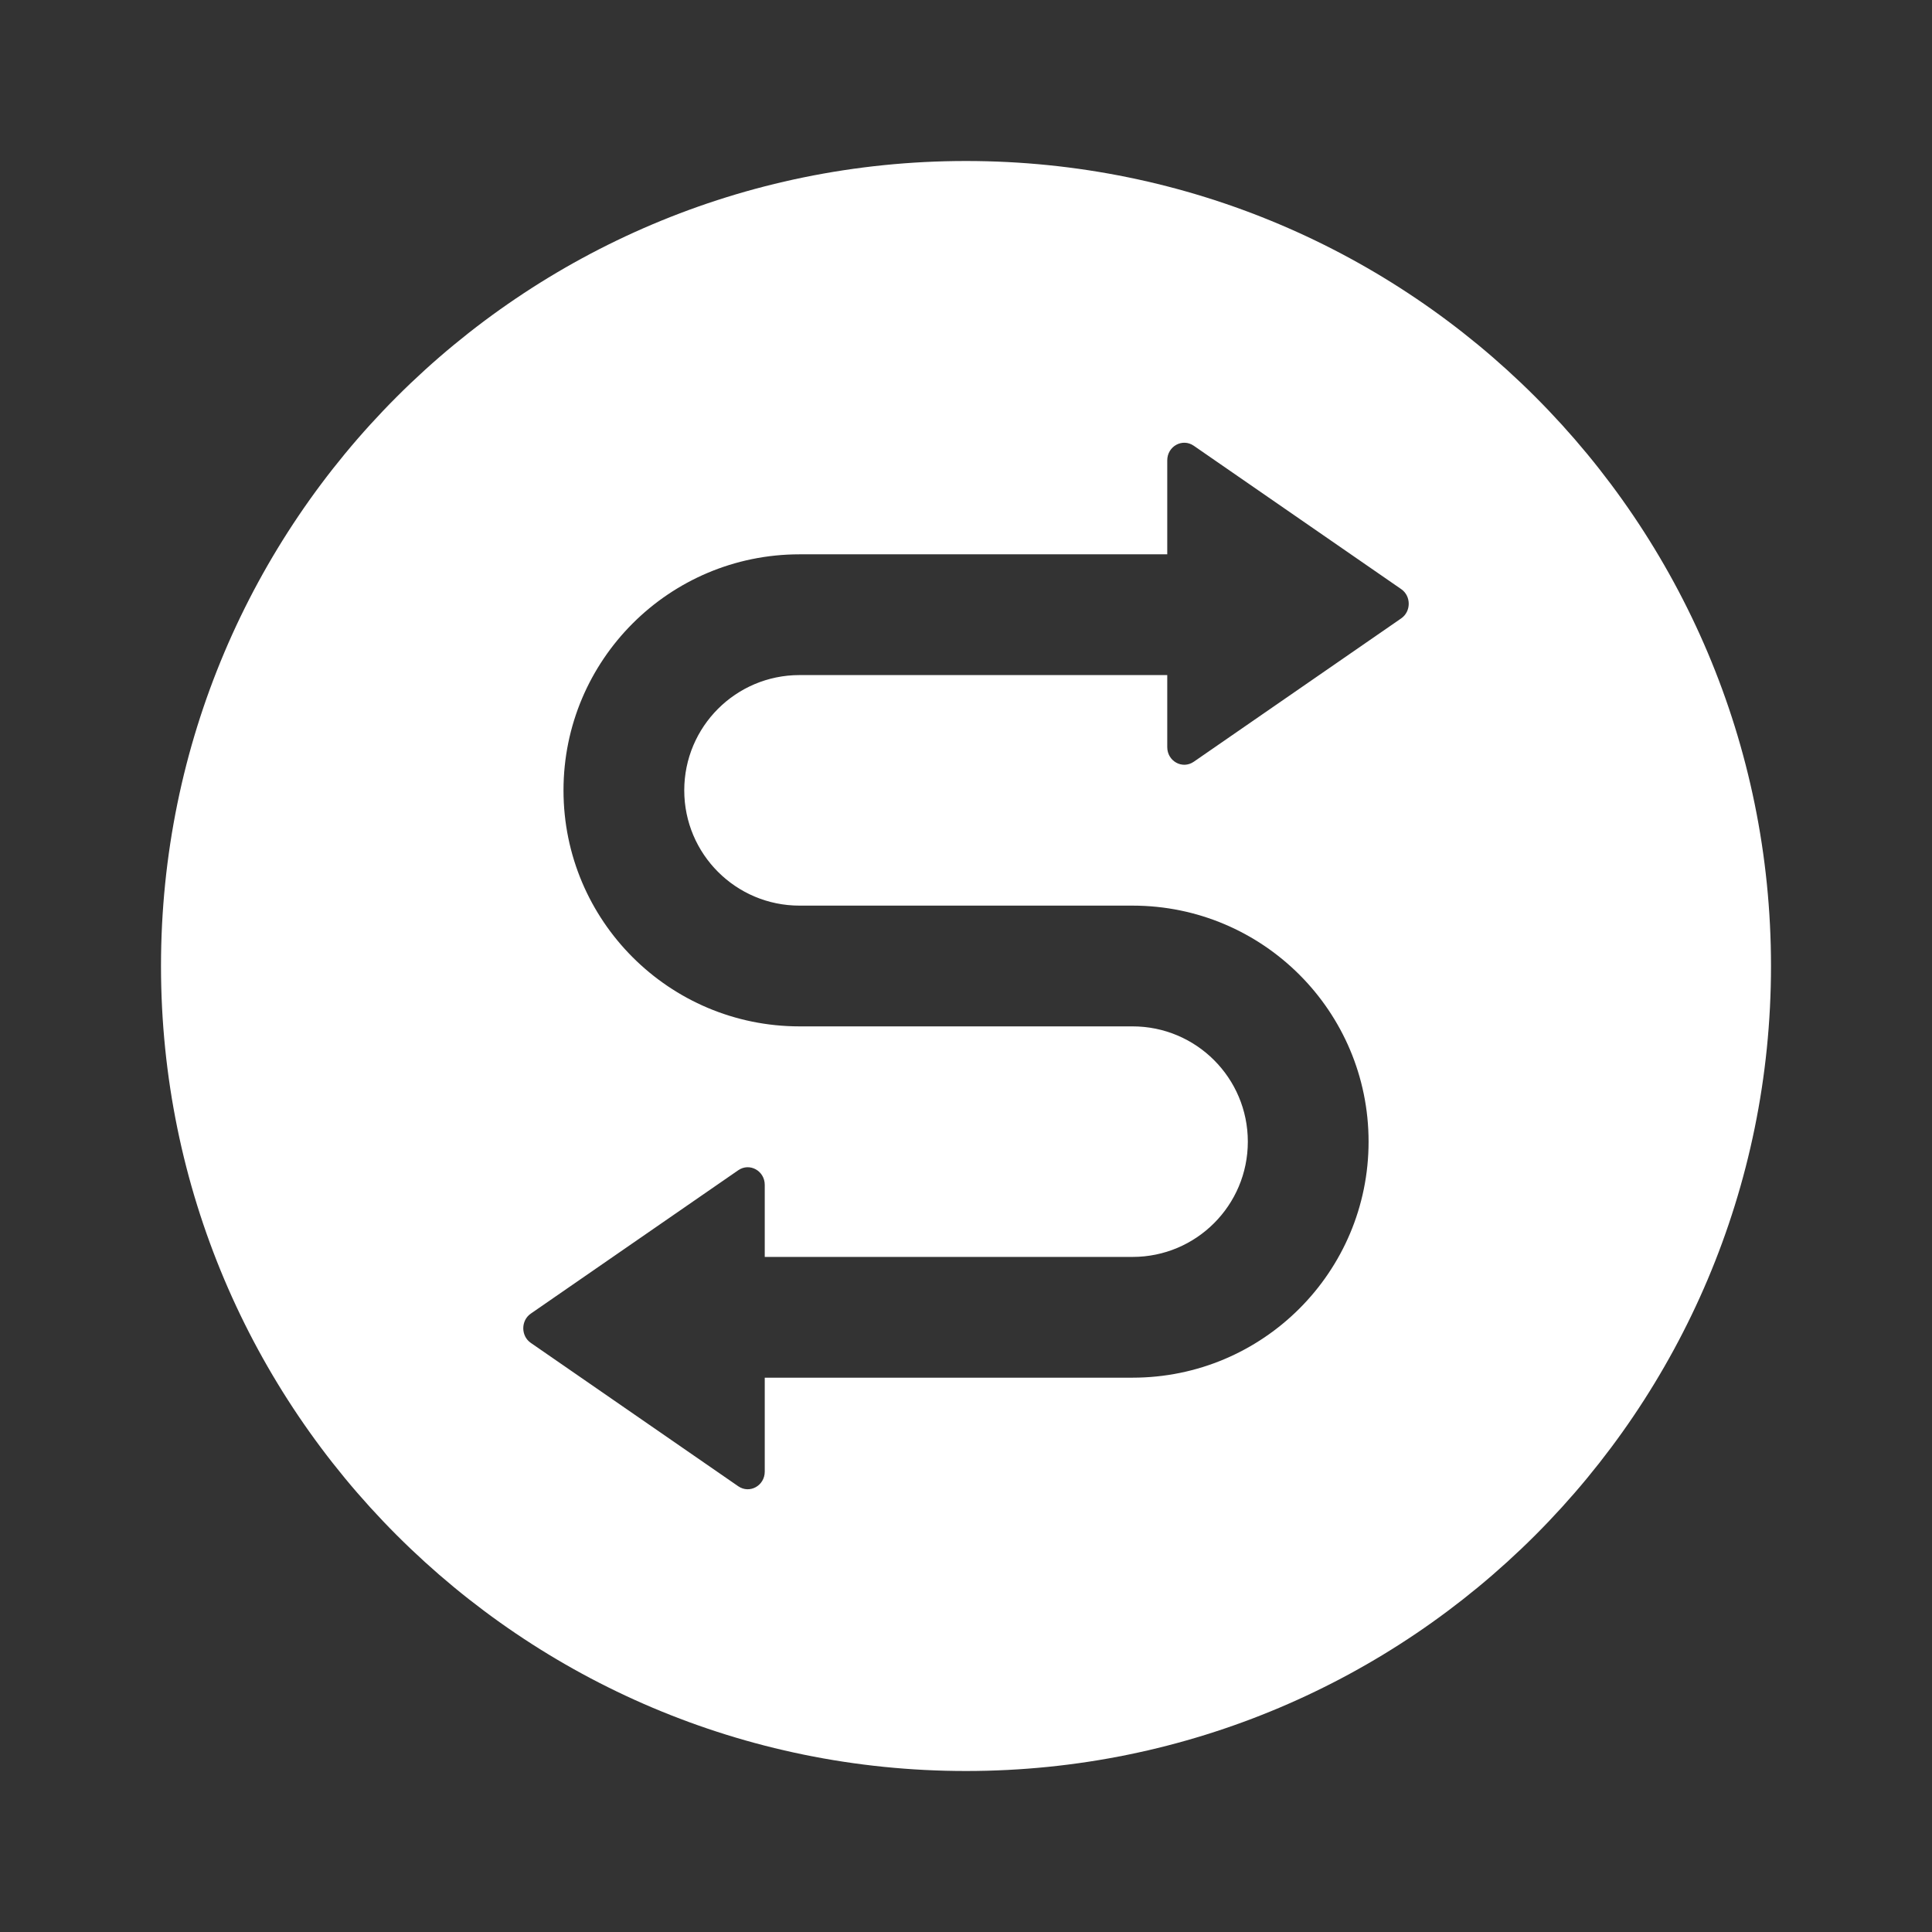 <svg width="24" height="24" viewBox="0 0 24 24" fill="none" xmlns="http://www.w3.org/2000/svg">
<rect x="0" y="0" width="24" height="24" fill="#333333" stroke="none"/>
<path fill-rule="evenodd" clip-rule="evenodd" d="M12 22C17.523 22 22 17.523 22 12C22 6.477 17.523 2 12 2C6.477 2 2 6.477 2 12C2 17.523 6.477 22 12 22ZM17.406 7.682C17.531 7.596 17.531 7.404 17.406 7.318L14.829 5.537C14.688 5.44 14.5 5.544 14.5 5.719V6.886H9.932C8.313 6.886 7 8.199 7 9.818C7 11.437 8.313 12.75 9.932 12.75H13.063L13.066 12.75H14.069C14.86 12.75 15.501 13.391 15.501 14.182C15.501 14.973 14.86 15.614 14.069 15.614L9.5 15.614V14.719C9.5 14.544 9.312 14.44 9.171 14.537L6.594 16.318C6.469 16.404 6.469 16.596 6.594 16.682L9.171 18.463C9.312 18.56 9.5 18.456 9.5 18.281V17.114L14.069 17.114C15.689 17.114 17.001 15.801 17.001 14.182C17.001 12.563 15.689 11.25 14.069 11.25L10.938 11.25L10.935 11.25H9.932C9.141 11.25 8.5 10.609 8.5 9.818C8.5 9.027 9.141 8.386 9.932 8.386H14.5V9.281C14.5 9.456 14.688 9.56 14.829 9.463L17.406 7.682Z" fill="white"/>
</svg>
